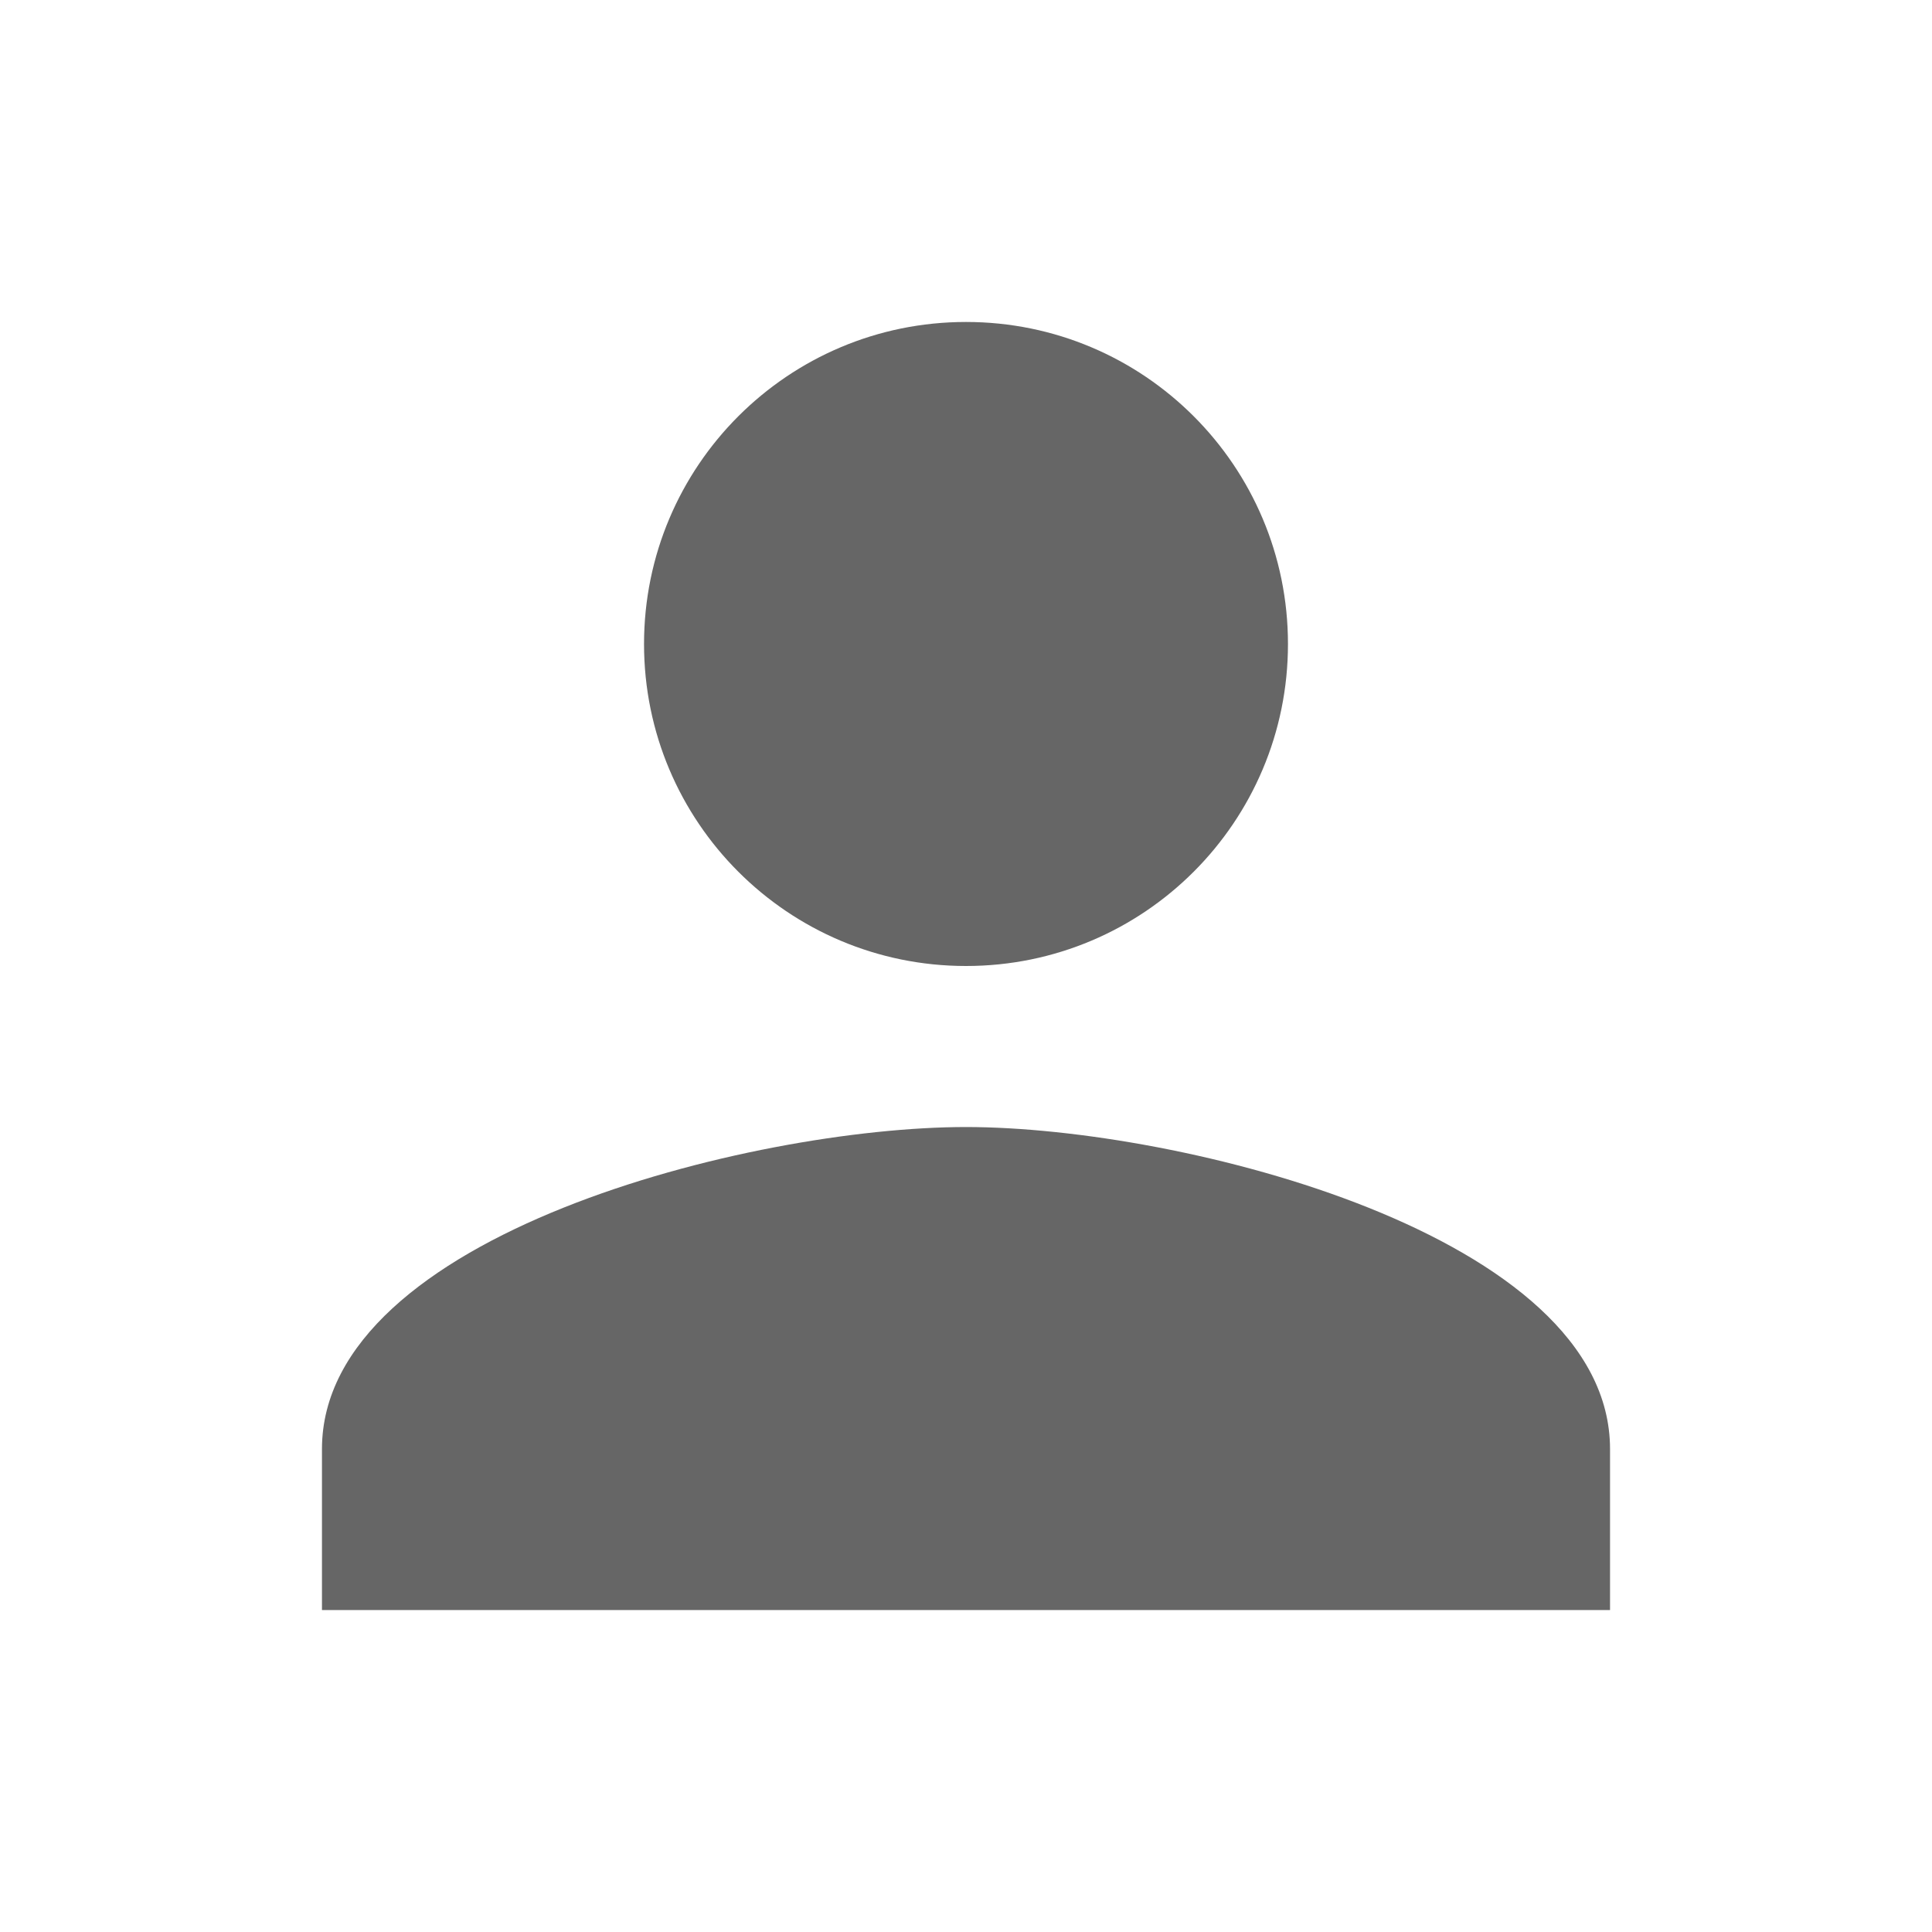 <svg width="20" height="20" viewBox="0 0 20 20" fill="none" xmlns="http://www.w3.org/2000/svg">
    <g clip-path="url(#clip0_326_4318)">
        <path d="M10 10C11.842 10 13.333 8.508 13.333 6.667C13.333 4.825 11.842 3.333 10 3.333C8.158 3.333 6.667 4.825 6.667 6.667C6.667 8.508 8.158 10 10 10ZM10 11.667C7.775 11.667 3.333 12.784 3.333 15V16.667H16.667V15C16.667 12.784 12.225 11.667 10 11.667Z" fill="#666666"/>
    </g>
    <defs>
        <clipPath id="clip0_326_4318">
            <rect width="20" height="20" fill="white"/>
        </clipPath>
    </defs>
</svg>
